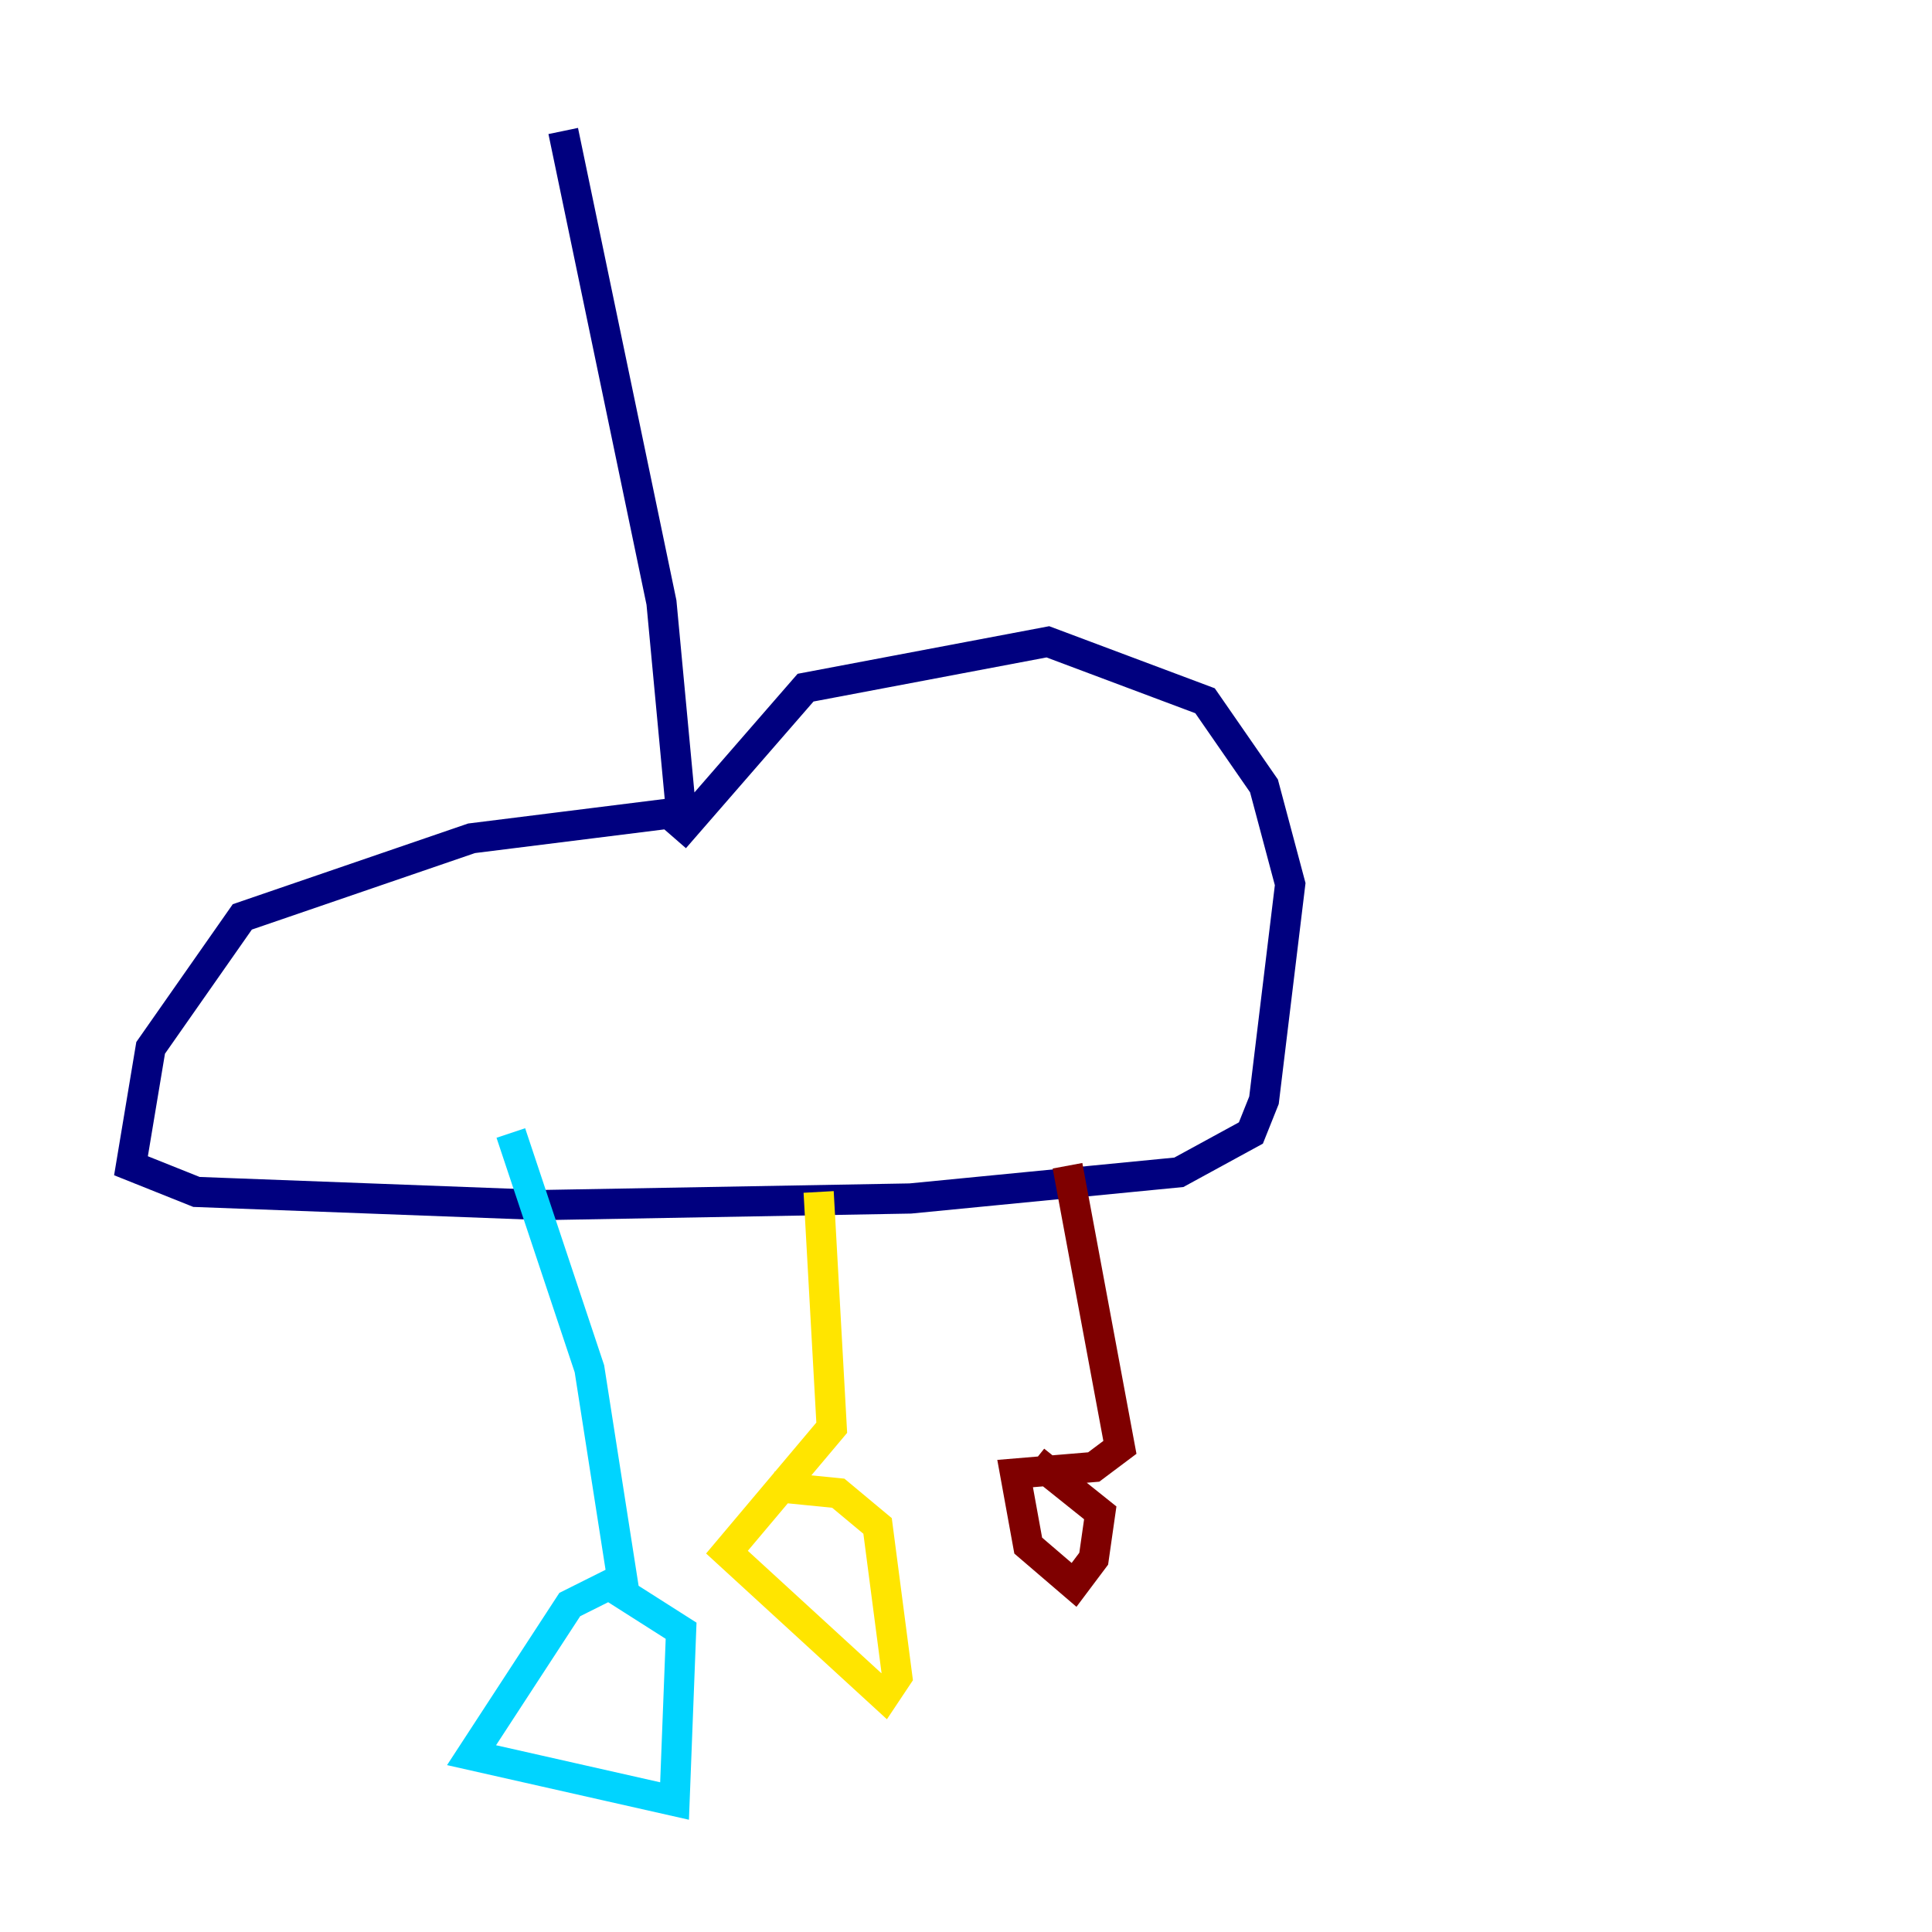 <?xml version="1.0" encoding="utf-8" ?>
<svg baseProfile="tiny" height="128" version="1.2" viewBox="0,0,128,128" width="128" xmlns="http://www.w3.org/2000/svg" xmlns:ev="http://www.w3.org/2001/xml-events" xmlns:xlink="http://www.w3.org/1999/xlink"><defs /><polyline fill="none" points="37.315,8.678 43.824,39.919 45.125,53.803 31.241,55.539 16.054,60.746 9.98,69.424 8.678,77.234 13.017,78.969 36.014,79.837 60.312,79.403 78.102,77.668 82.875,75.064 83.742,72.895 85.478,58.576 83.742,52.068 79.837,46.427 69.424,42.522 53.37,45.559 44.691,55.539" stroke="#00007f" stroke-width="2" /><polyline fill="none" points="33.844,75.064 39.051,90.685 41.22,104.57 37.749,106.305 31.241,116.285 44.691,119.322 45.125,108.041 40.352,105.003" stroke="#00d4ff" stroke-width="2" /><polyline fill="none" points="54.237,78.969 55.105,94.59 48.163,102.834 58.576,112.38 59.444,111.078 58.142,101.098 55.539,98.929 51.2,98.495" stroke="#ffe500" stroke-width="2" /><polyline fill="none" points="70.725,77.234 74.197,95.891 72.461,97.193 67.254,97.627 68.122,102.4 71.159,105.003 72.461,103.268 72.895,100.231 68.556,96.759" stroke="#7f0000" stroke-width="2" /></svg>